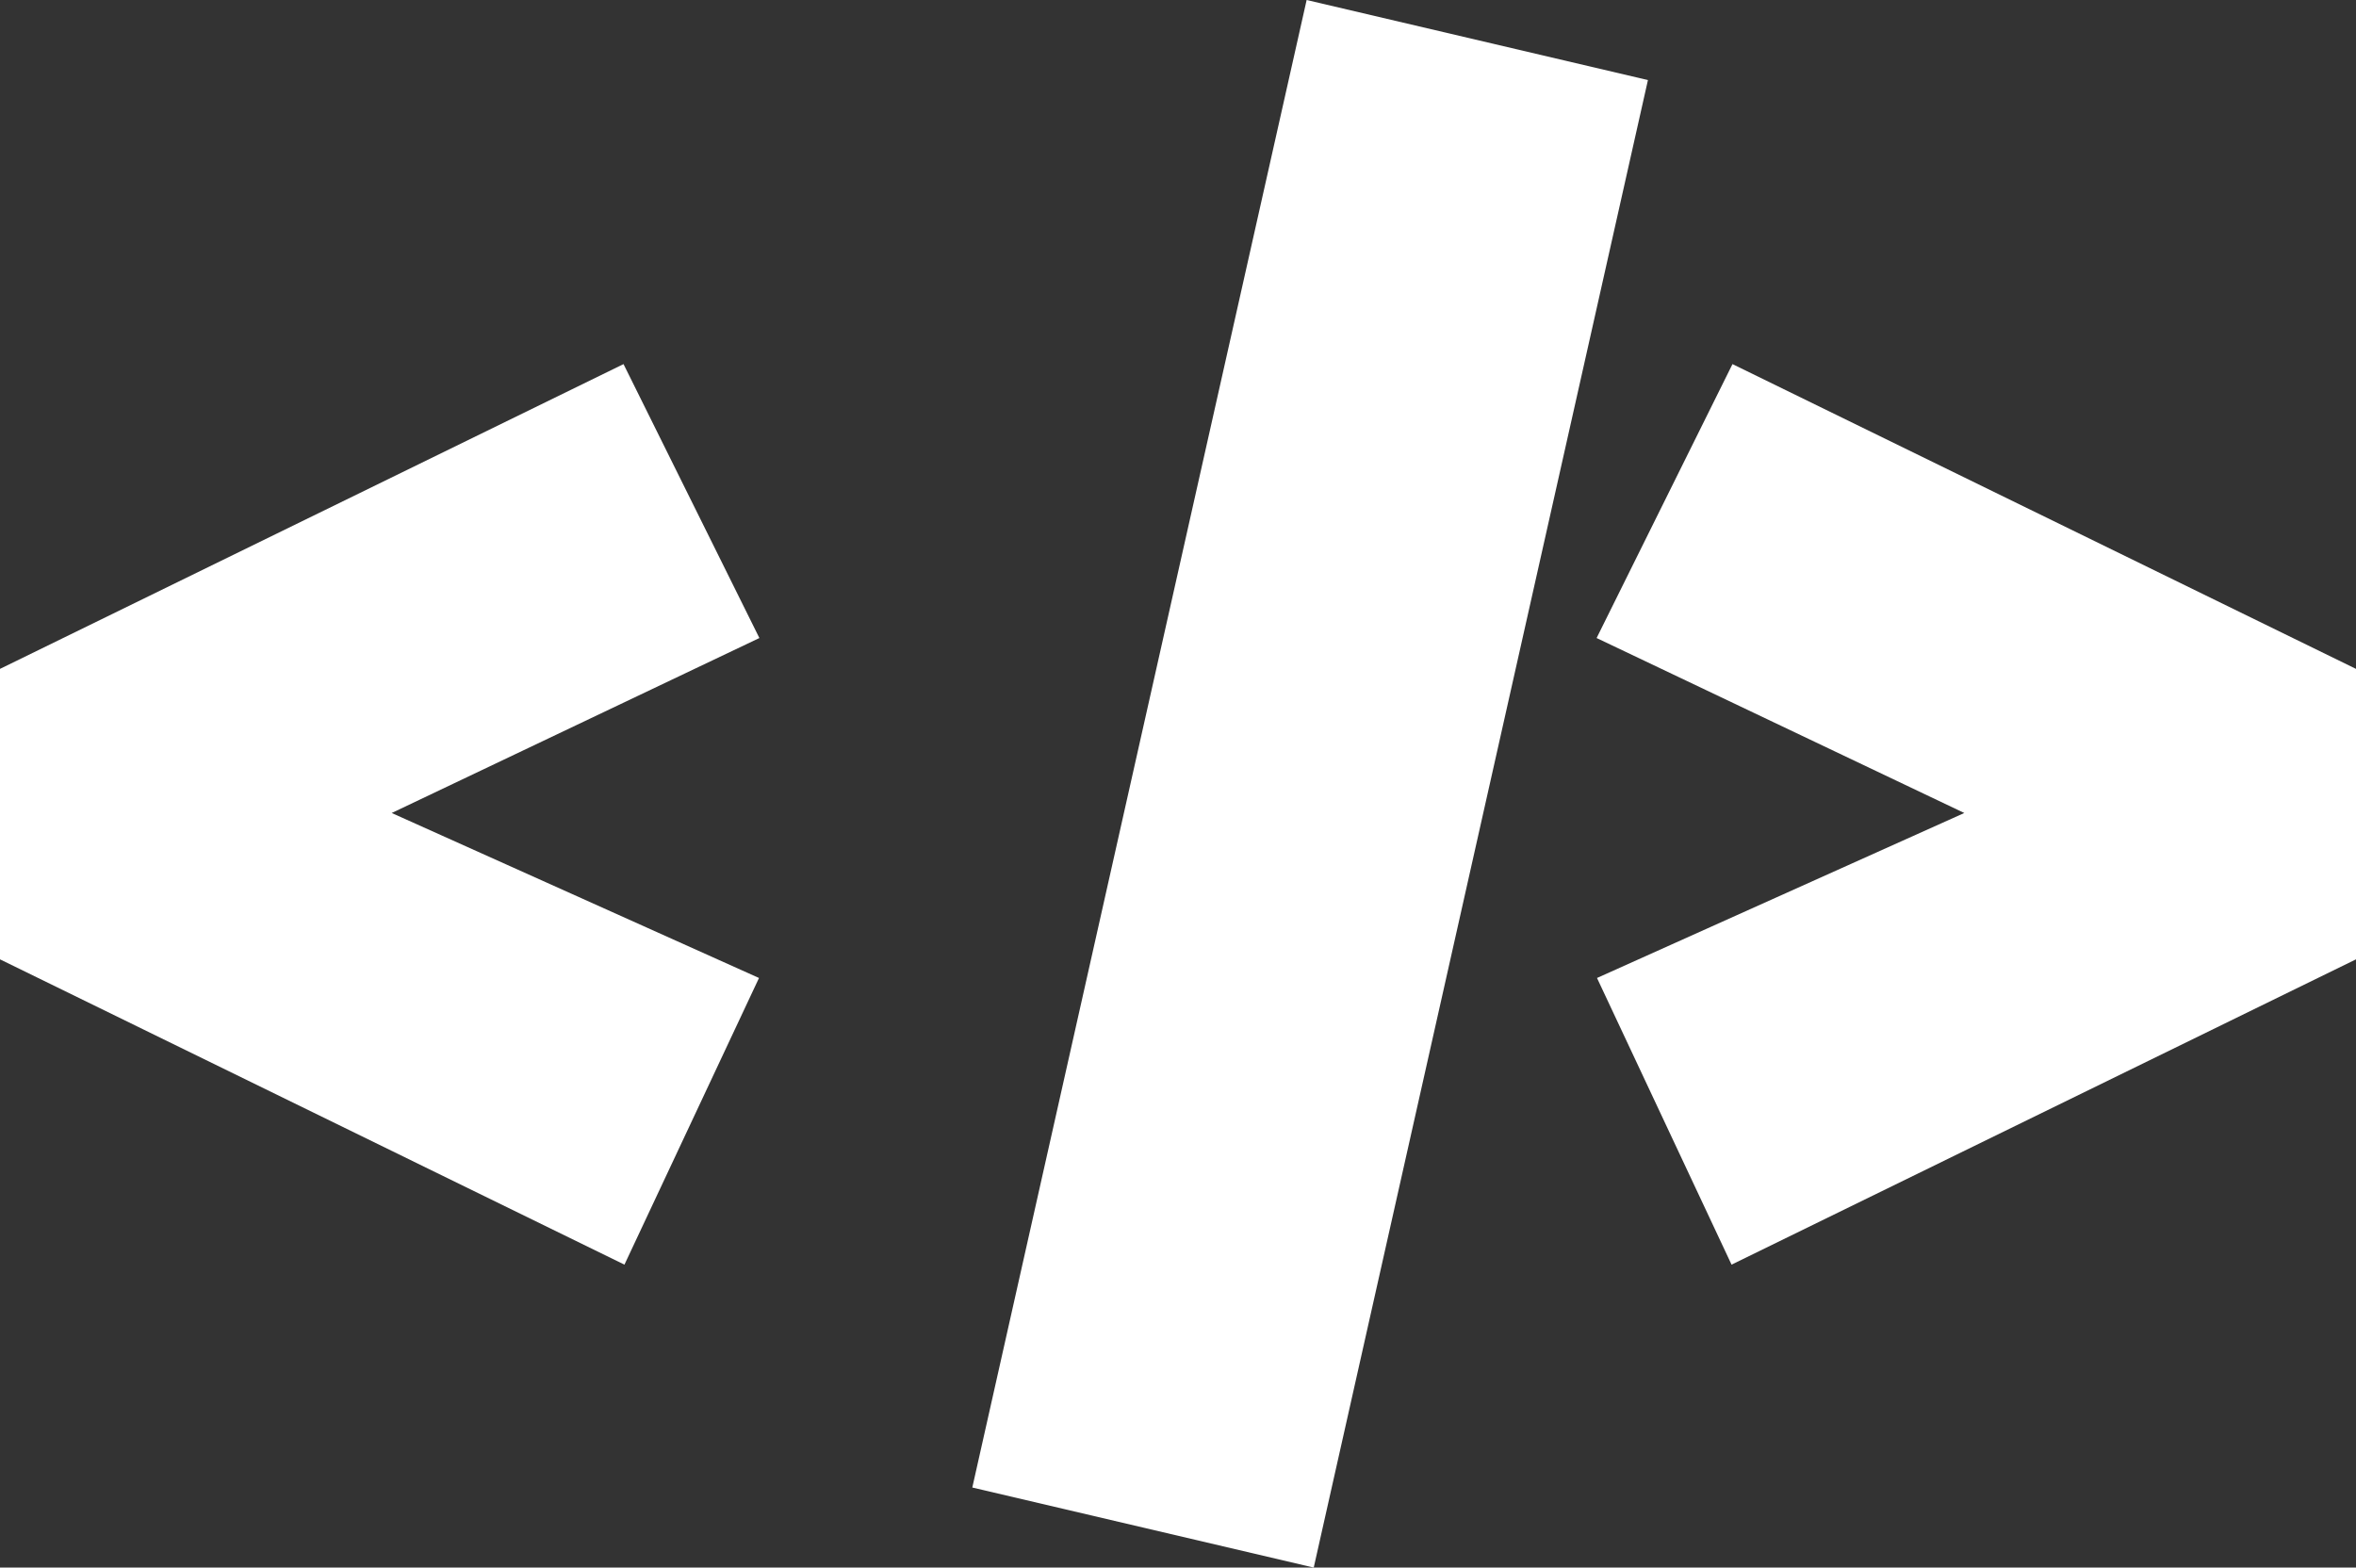 <?xml version="1.0" encoding="UTF-8"?><svg id="Layer_2" xmlns="http://www.w3.org/2000/svg" viewBox="0 0 179.48 119.43"><rect x="0" y="0" width="179.48" height="119.43" fill="#333333" stroke="none"/><defs><style>.cls-1{fill:#fff;}</style></defs><g id="Layer_1-2"><g><polygon class="cls-1" points="47.5 27.74 0 50.96 0 73.09 47.57 96.35 57.82 74.51 29.84 61.94 57.85 48.61 47.5 27.74"/><polygon class="cls-1" points="99.54 0 74.07 113.33 100.08 119.43 125.54 6.1 99.54 0"/><polygon class="cls-1" points="131.98 27.74 121.63 48.61 149.64 61.94 121.66 74.51 131.91 96.35 179.48 73.09 179.48 50.96 131.98 27.74"/></g></g></svg>